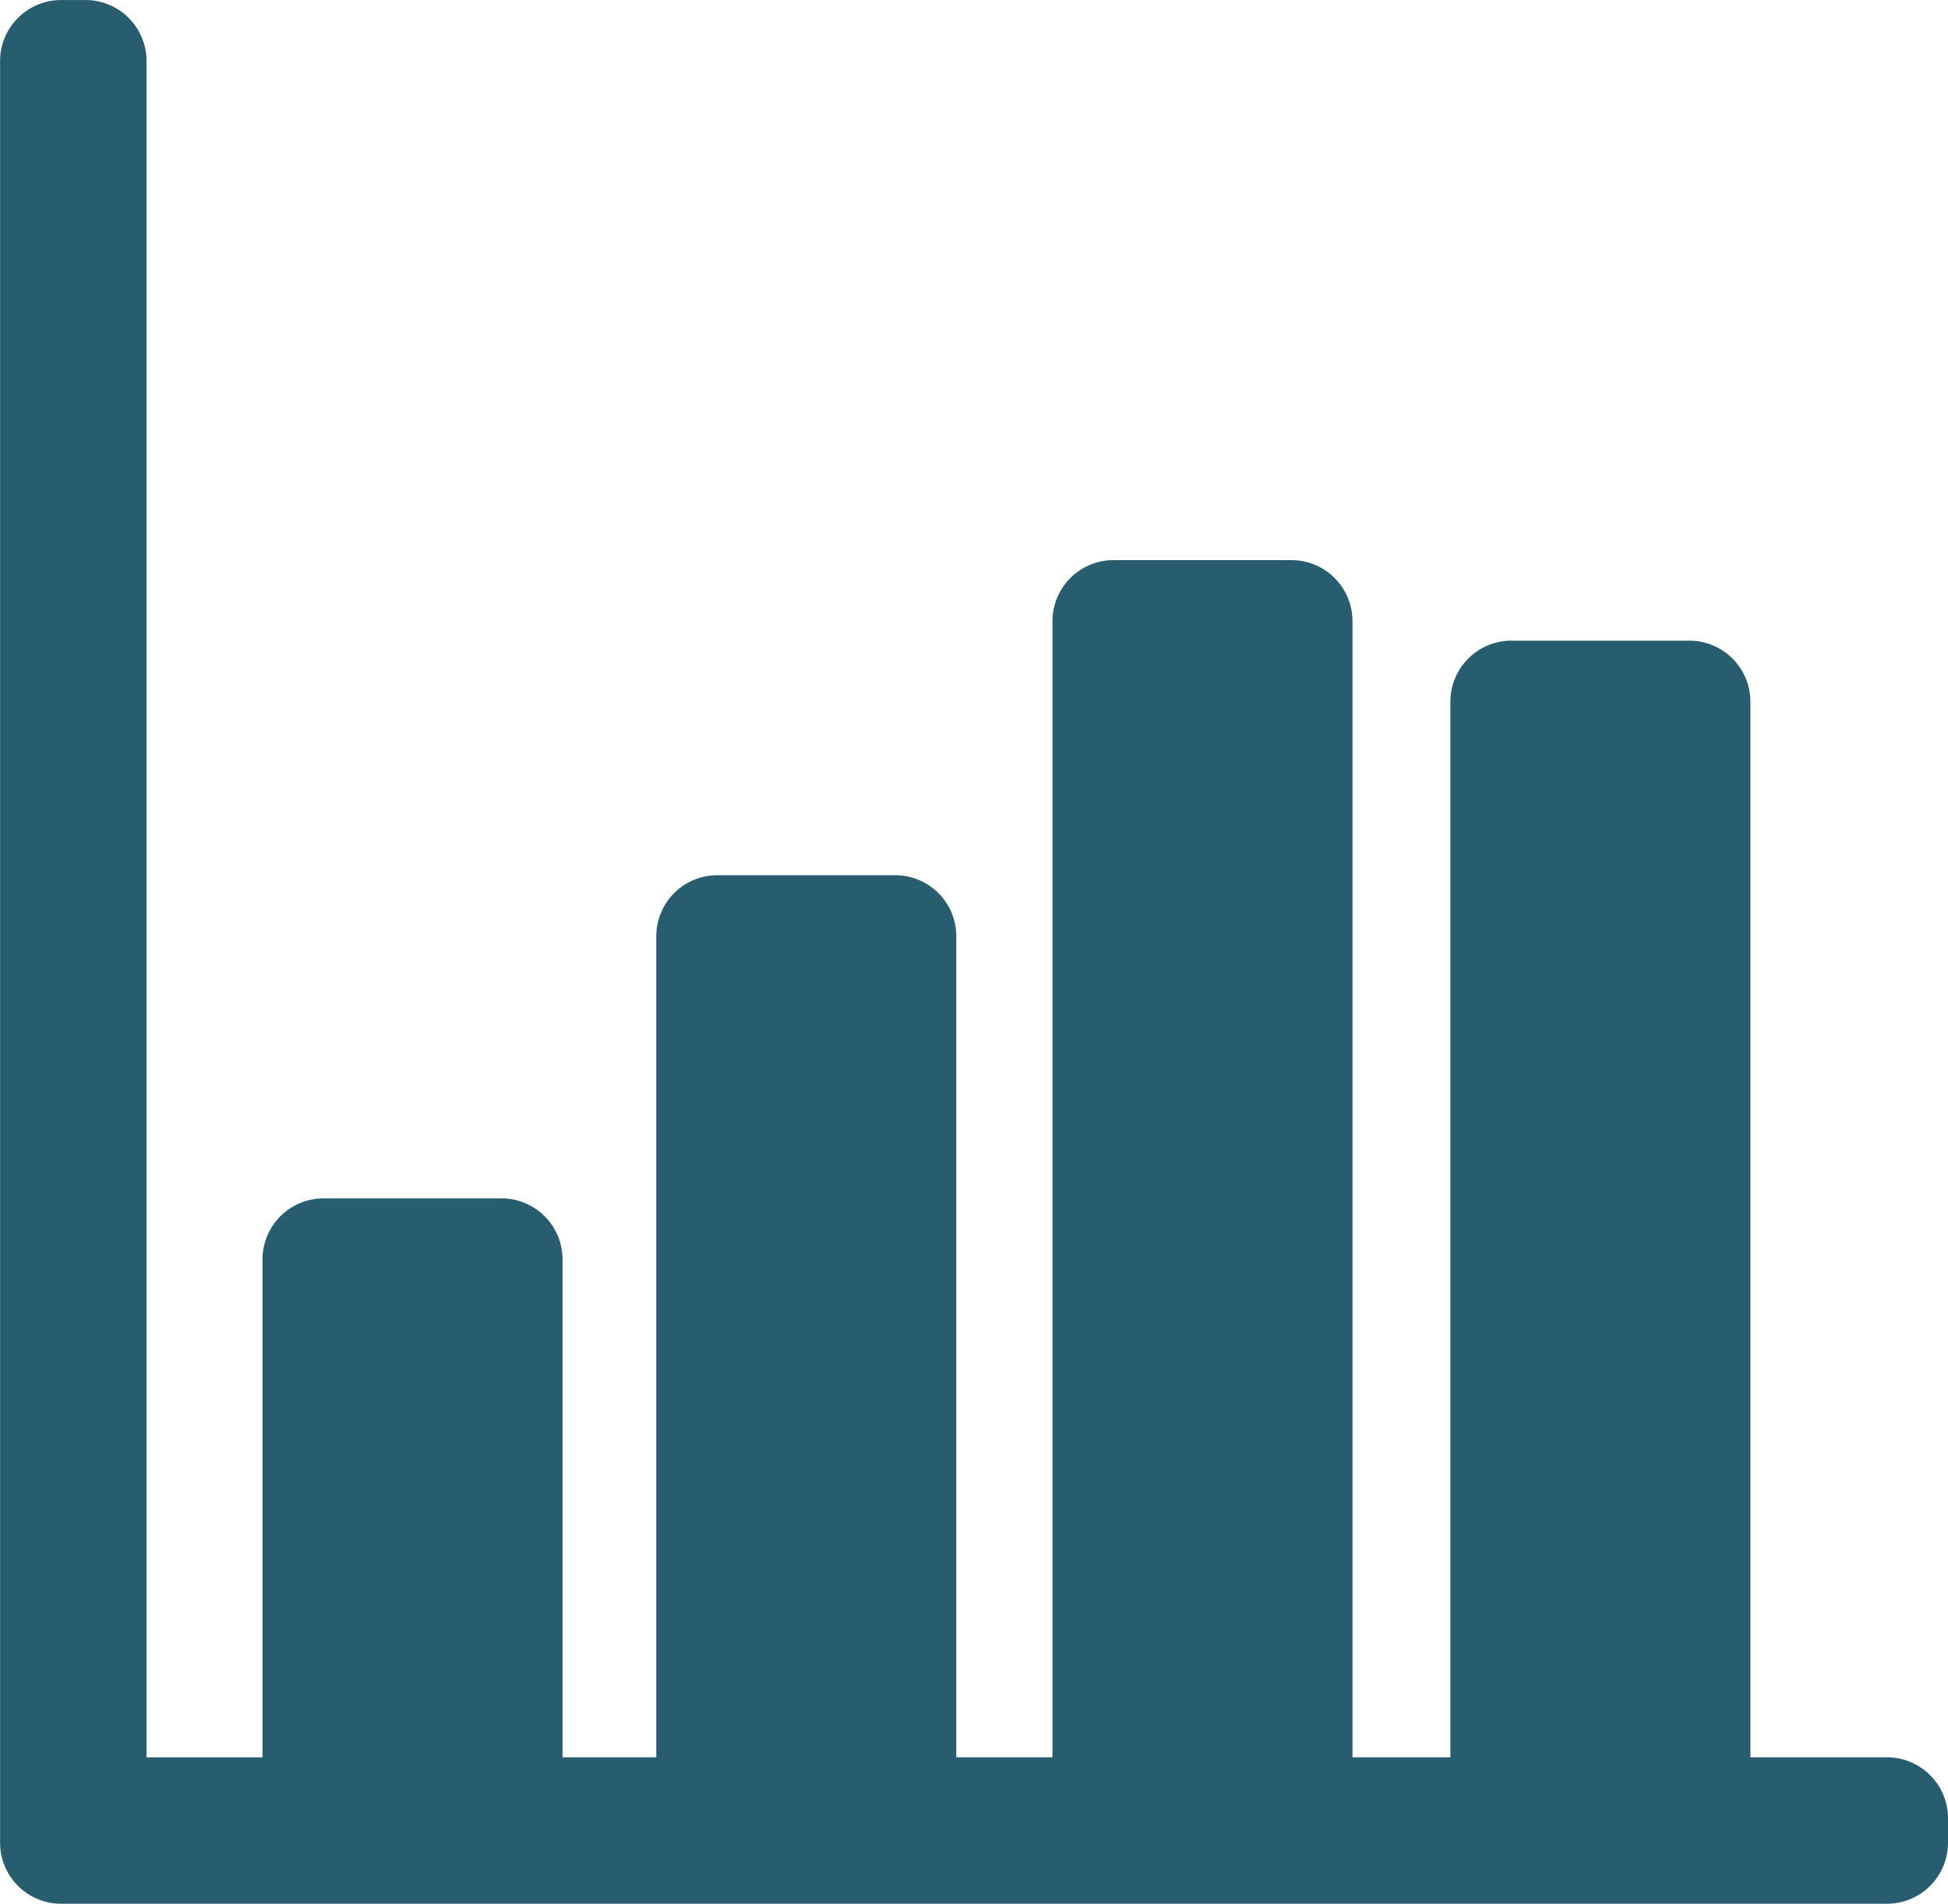 <svg xmlns="http://www.w3.org/2000/svg" width="69.548" height="67.98" viewBox="0 0 69.548 67.98">
    <g>
        <path fill="#275d6f" d="M-592.545-406.872v-.871a2.18 2.18 0 0 0-2.179-2.179h-4.876v-37.694a2.18 2.18 0 0 0-2.179-2.179h-6.353a2.18 2.18 0 0 0-2.179 2.179v37.694h-3.495v-40.57a2.18 2.18 0 0 0-2.179-2.179h-6.353a2.179 2.179 0 0 0-2.179 2.179v40.57h-3.434v-29.319a2.18 2.18 0 0 0-2.179-2.179h-6.353a2.179 2.179 0 0 0-2.179 2.179v29.319h-3.347V-427.7a2.18 2.18 0 0 0-2.179-2.18h-6.354a2.18 2.18 0 0 0-2.179 2.18v17.779h-4.14v-60.572a2.18 2.18 0 0 0-2.179-2.179h-.871a2.18 2.18 0 0 0-2.179 2.179v63.622a2.179 2.179 0 0 0 2.179 2.179h65.191a2.18 2.18 0 0 0 2.175-2.18z" transform="translate(662.093 472.673)"/>
    </g>
</svg>
